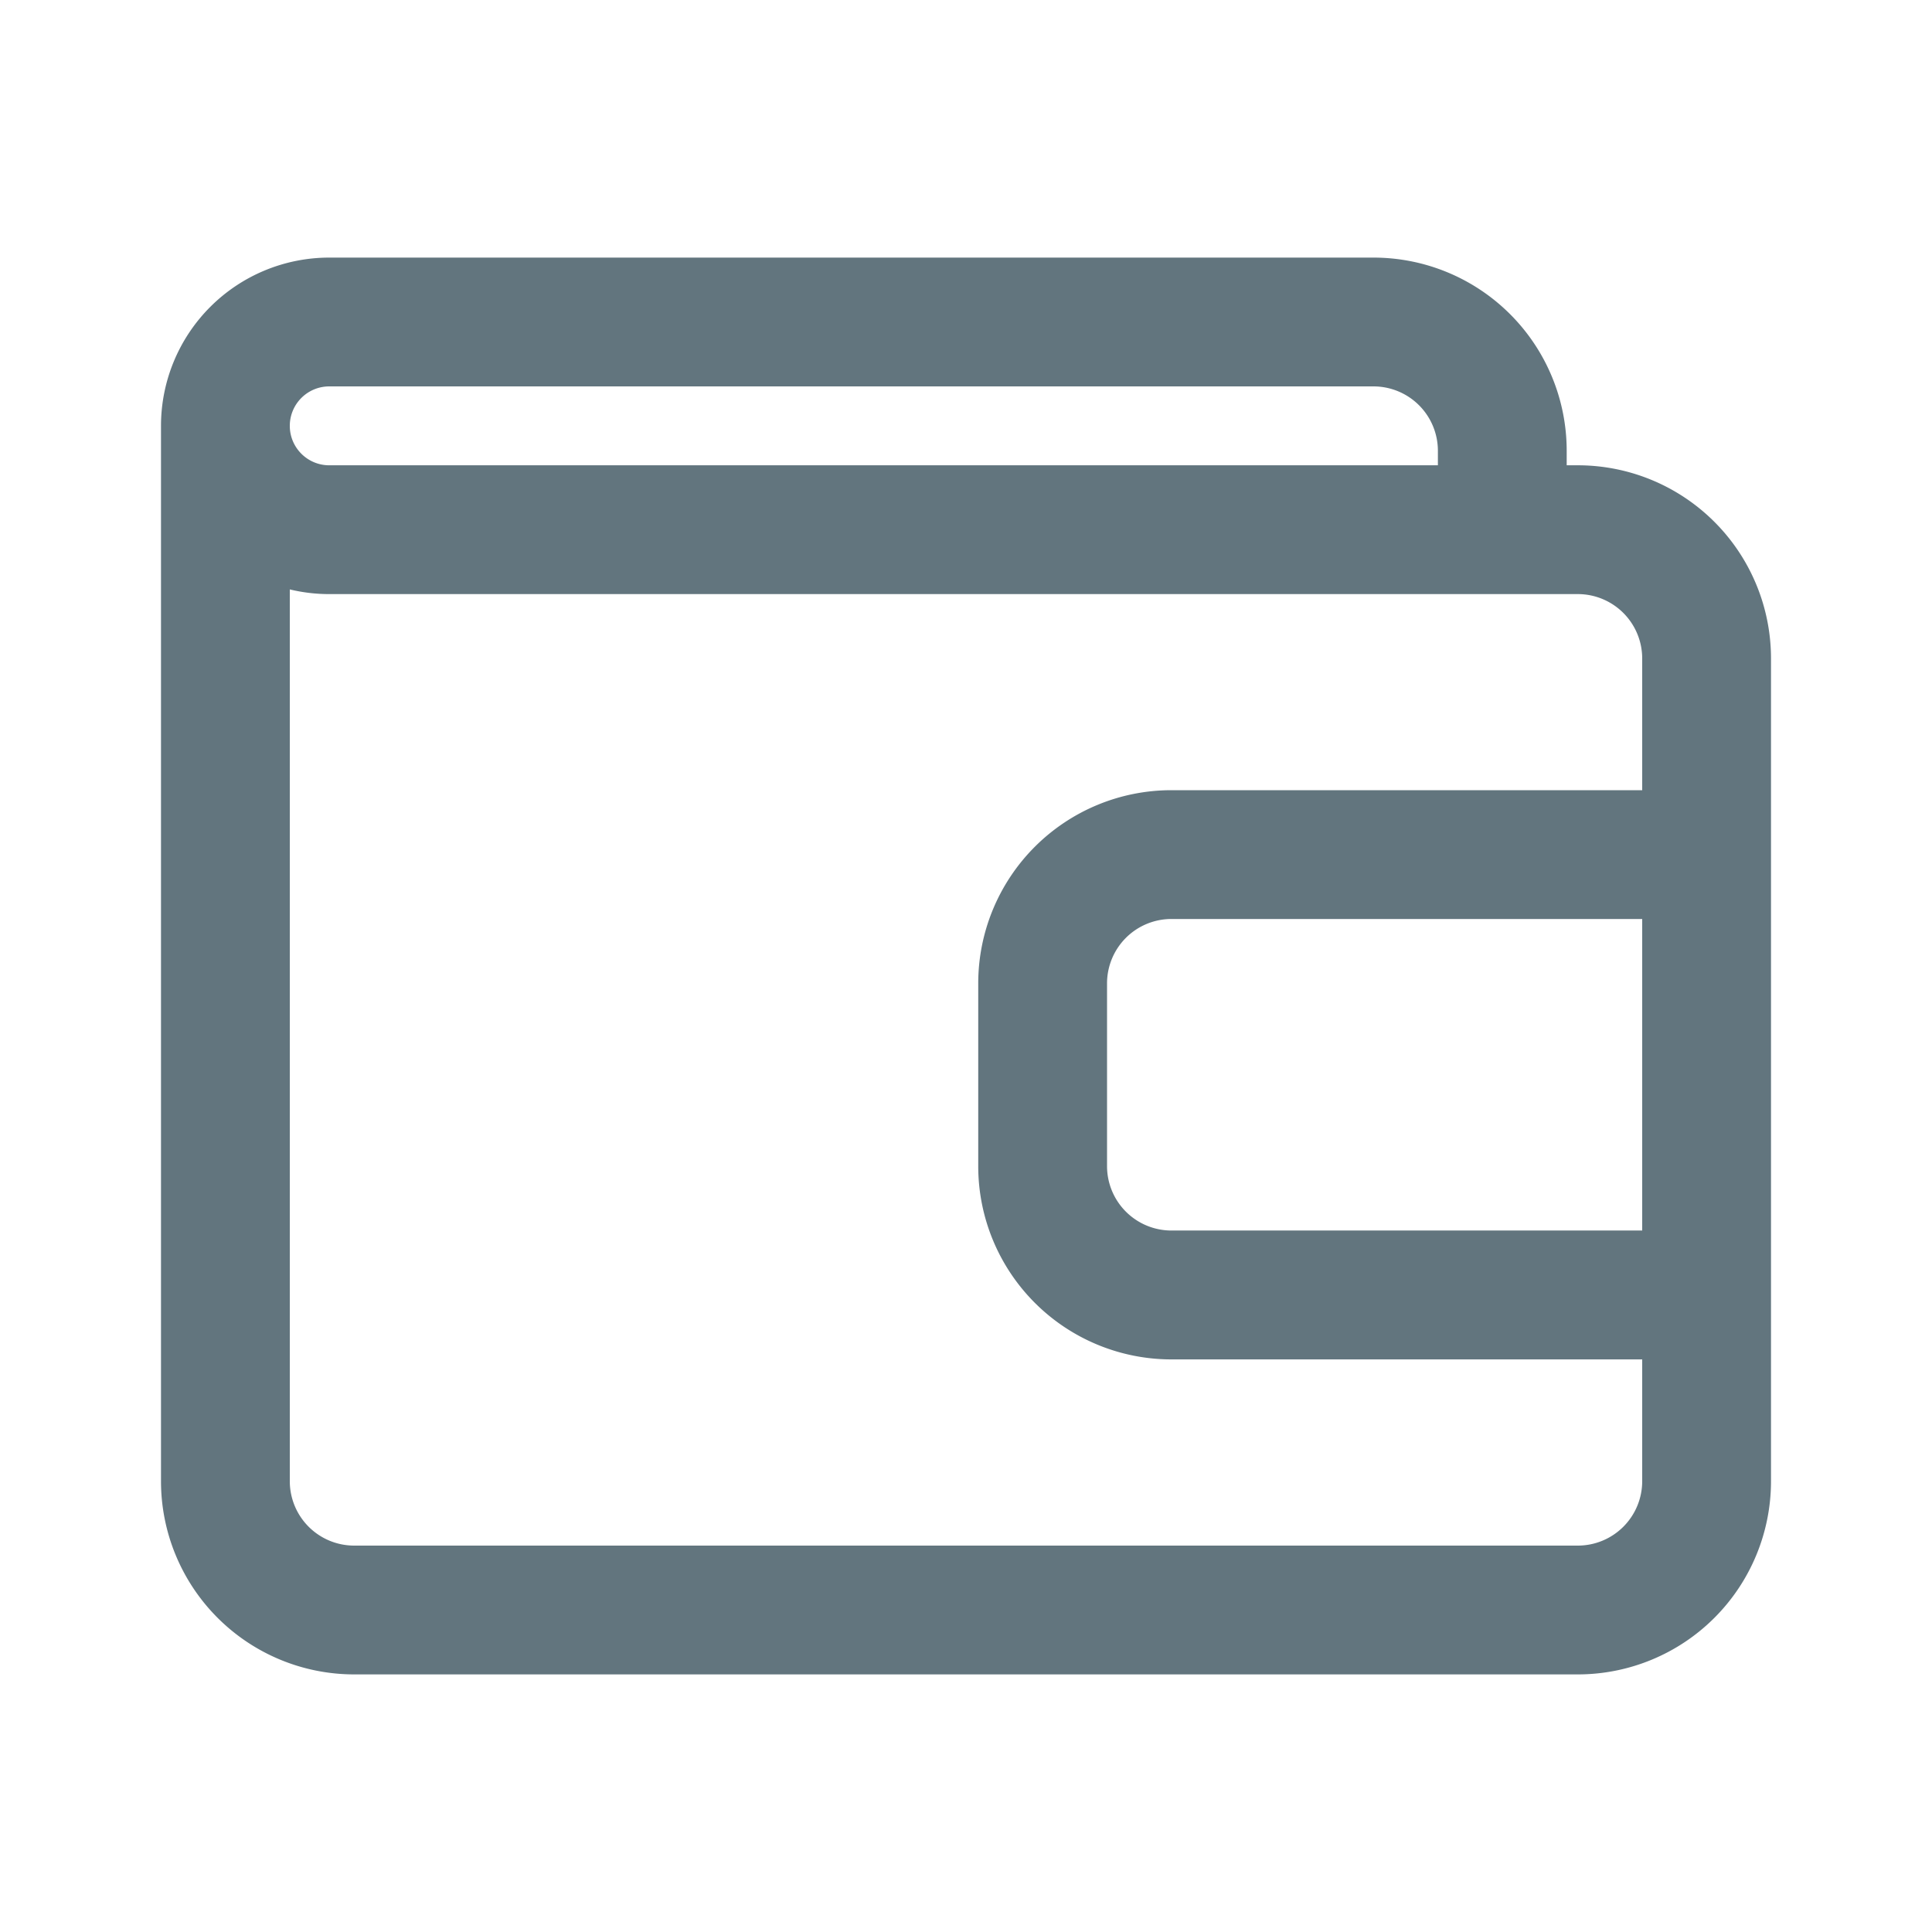 <svg xmlns="http://www.w3.org/2000/svg" fill="none" viewBox="0 0 24 24"><path fill="#62757E" fill-rule="evenodd" d="M2 5.29A2.09 2.09 0 0 1 4.09 3.2h12.972a2.4 2.4 0 0 1 2.4 2.4v.18h.138a2.4 2.4 0 0 1 2.4 2.4V18.4a2.4 2.4 0 0 1-2.4 2.4H4.4A2.4 2.4 0 0 1 2 18.4V5.29Zm1.6 2.033V18.4a.8.8 0 0 0 .8.8h15.2a.8.8 0 0 0 .8-.8v-1.513h-5.848a2.4 2.4 0 0 1-2.4-2.4v-2.271a2.4 2.4 0 0 1 2.4-2.4H20.4V8.18a.8.8 0 0 0-.8-.8H4.09a2.08 2.08 0 0 1-.49-.058Zm16.8 4.093h-5.848a.8.8 0 0 0-.8.8v2.27a.8.8 0 0 0 .8.8H20.4v-3.87ZM3.6 5.29c0 .271.22.49.49.49h13.772V5.6a.8.8 0 0 0-.8-.8H4.09a.49.49 0 0 0-.49.49Z" clip-rule="evenodd"/></svg>